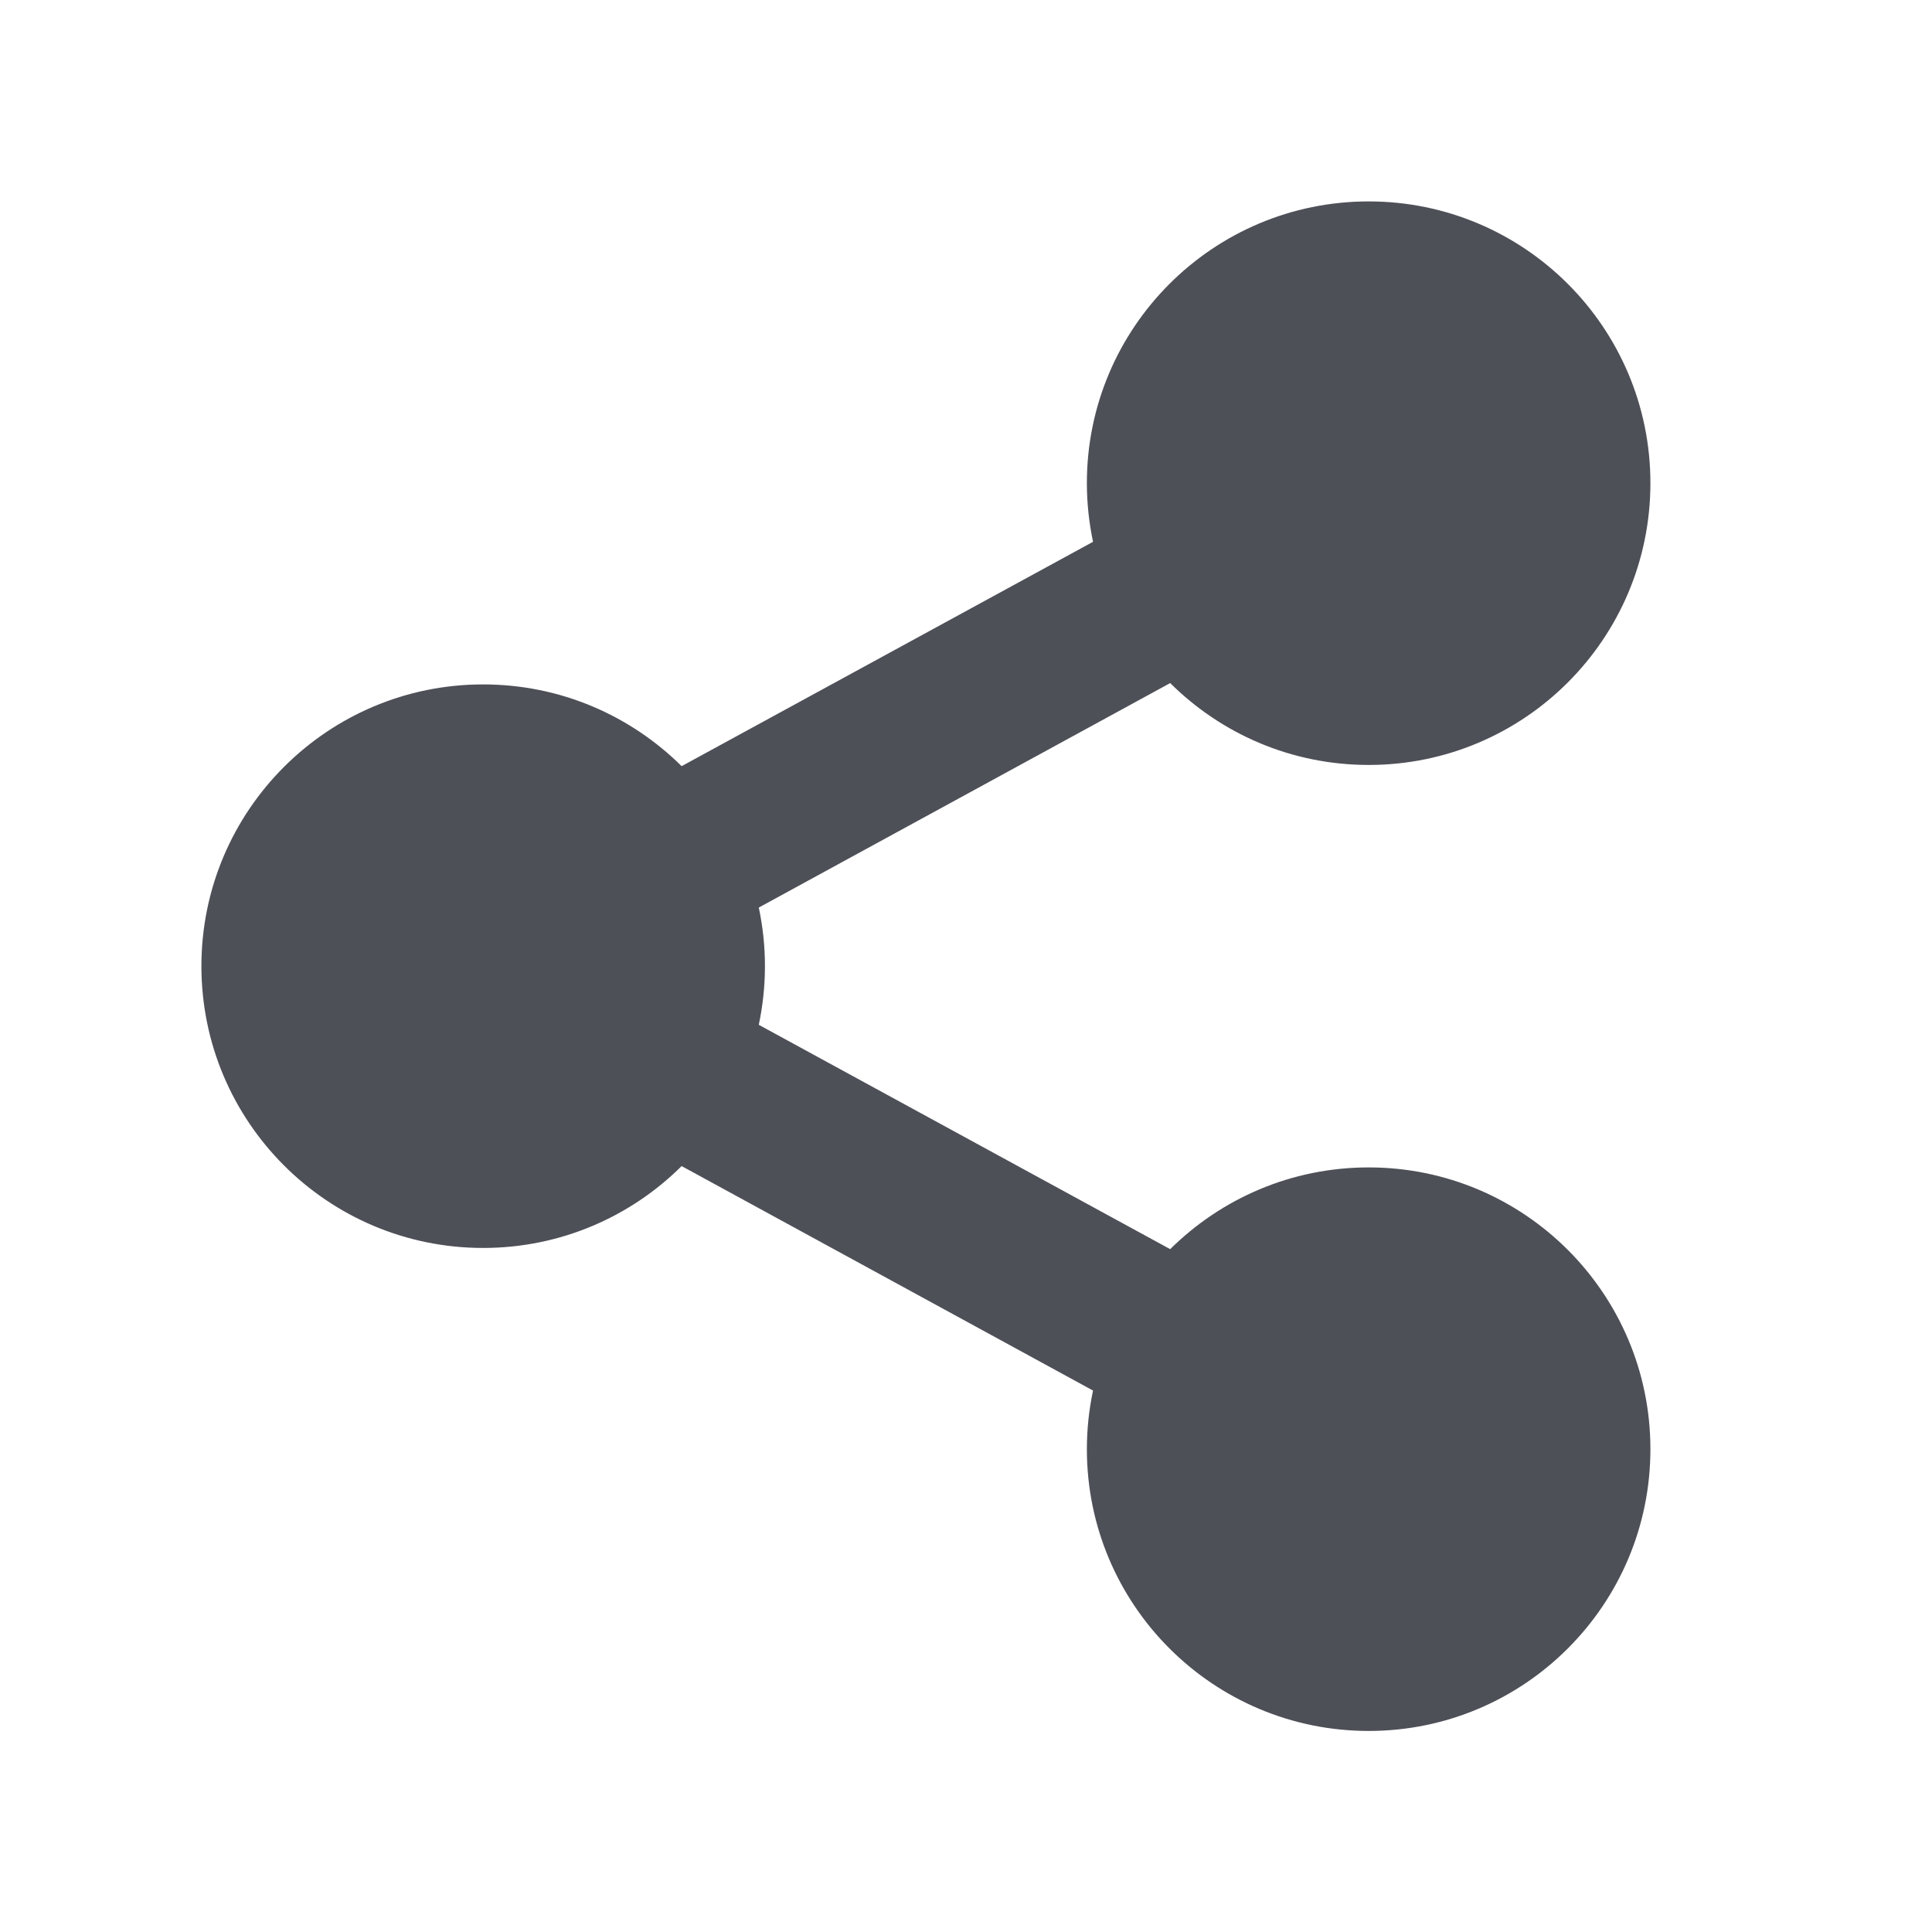 <svg width="16" height="16" viewBox="0 0 16 16" fill="none" xmlns="http://www.w3.org/2000/svg">
<path d="M9.052 11.516L5.645 9.657C5.223 10.076 4.643 10.335 4.001 10.335C2.713 10.335 1.668 9.29 1.668 8.001C1.668 6.713 2.713 5.668 4.001 5.668C4.643 5.668 5.223 5.927 5.645 6.345L9.052 4.487C9.019 4.33 9.001 4.168 9.001 4.001C9.001 2.713 10.046 1.668 11.335 1.668C12.623 1.668 13.668 2.713 13.668 4.001C13.668 5.29 12.623 6.335 11.335 6.335C10.693 6.335 10.113 6.076 9.691 5.657L6.284 7.516C6.317 7.672 6.335 7.835 6.335 8.001C6.335 8.168 6.317 8.33 6.284 8.487L9.691 10.345C10.113 9.927 10.693 9.668 11.335 9.668C12.623 9.668 13.668 10.713 13.668 12.001C13.668 13.29 12.623 14.335 11.335 14.335C10.046 14.335 9.001 13.29 9.001 12.001C9.001 11.835 9.019 11.672 9.052 11.516Z" fill="#4E5058"/>
</svg>
